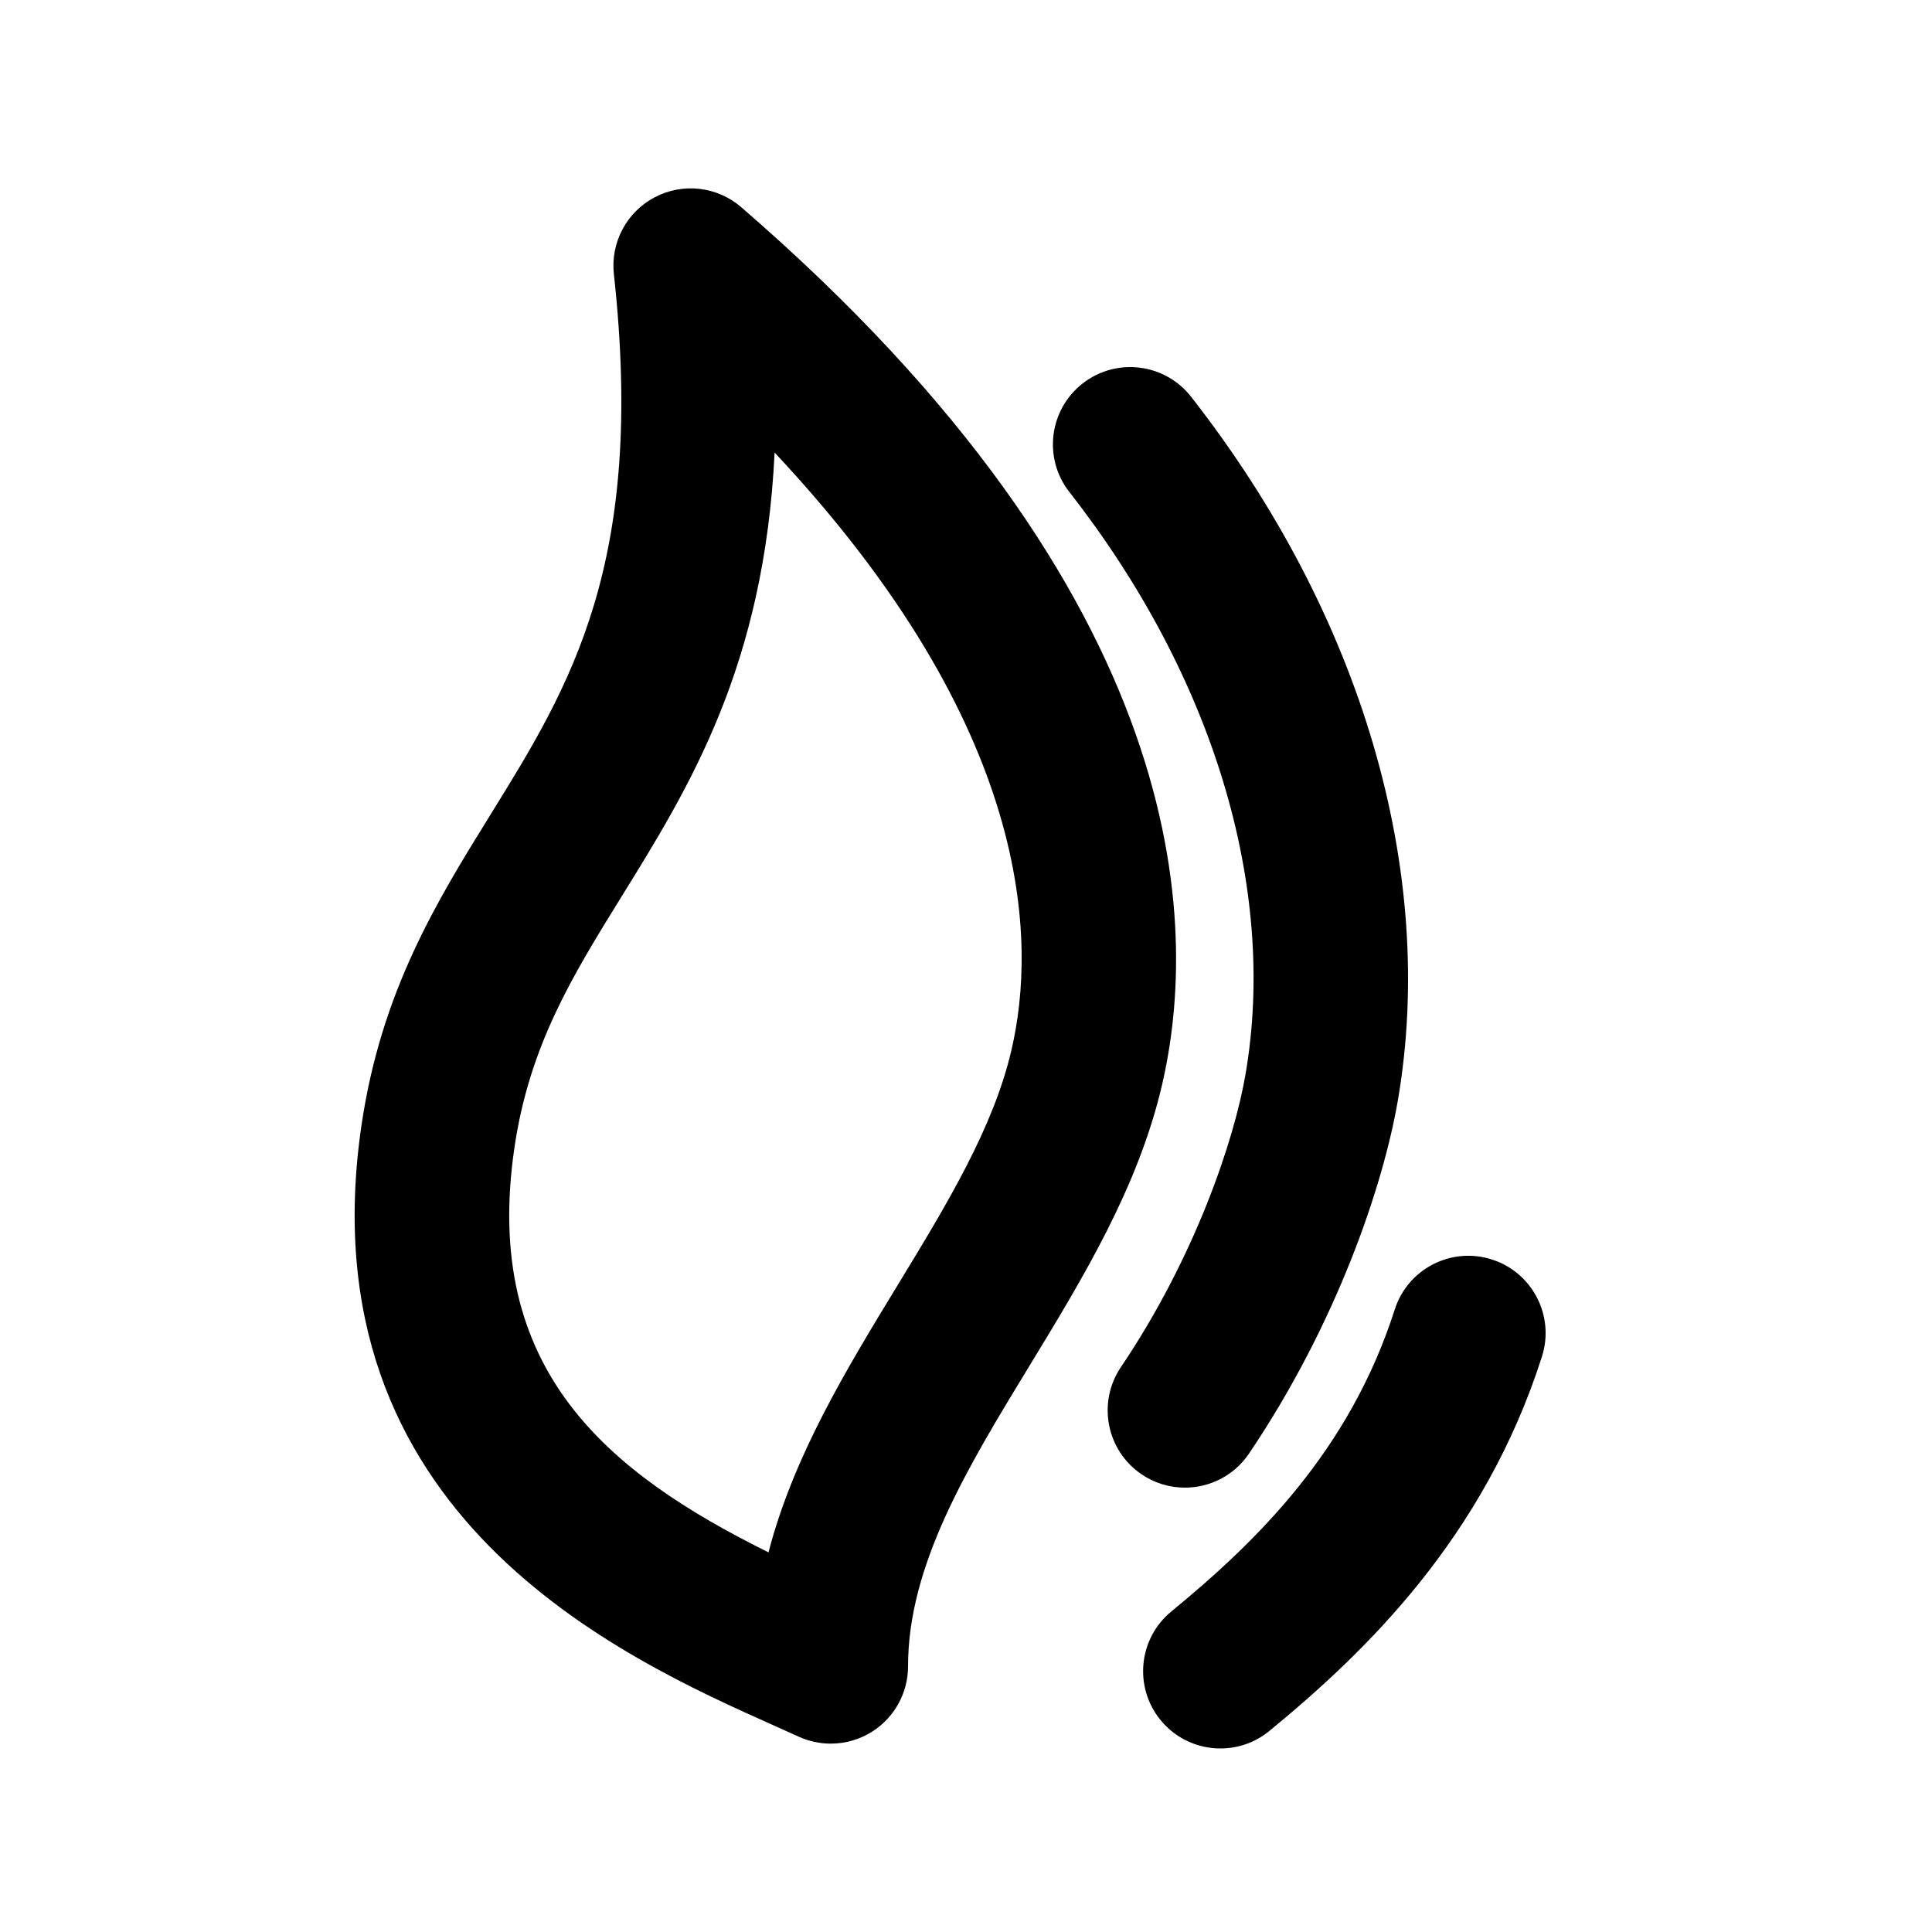 <svg xmlns="http://www.w3.org/2000/svg" xmlns:xlink="http://www.w3.org/1999/xlink" version="1.1" id="Layer_1" x="0px" y="0px" width="100px" height="100px" viewBox="0 0 100 100" enable-background="new 0 0 100 100" xml:space="preserve">
<g>
	<path d="M38.367,10.725c-1.244-1.077-3.021-1.281-4.476-0.516c-1.457,0.765-2.296,2.343-2.117,3.978   c1.646,15.003-2.253,21.302-6.382,27.971c-2.784,4.498-5.663,9.148-6.683,16.095C15.746,78.44,32.191,85.795,40.095,89.329   l1.247,0.562c0.529,0.24,1.094,0.359,1.658,0.359c0.756,0,1.509-0.214,2.165-0.636C46.309,88.878,47,87.61,47,86.25   c0-5.238,3.056-10.256,6.292-15.567c2.764-4.537,5.622-9.229,6.854-14.526C62.069,47.887,61.797,30.989,38.367,10.725z    M52.354,54.344c-0.94,4.046-3.347,7.996-5.894,12.178c-2.66,4.367-5.387,8.843-6.683,13.828   c-8.32-4.125-14.84-9.436-13.152-20.935c0.779-5.308,3-8.894,5.57-13.046c3.497-5.649,7.361-11.892,7.899-22.944   C53.477,37.706,53.671,48.682,52.354,54.344z"/>
	<path d="M64.648,75.238c4.525-6.703,6.95-13.856,7.711-18.315c2.021-11.846-1.883-25.109-10.709-36.388   c-1.361-1.738-3.875-2.047-5.615-0.685c-1.74,1.361-2.047,3.875-0.686,5.615c7.441,9.508,10.767,20.483,9.124,30.112   c-0.593,3.471-2.638,9.53-6.456,15.185c-1.235,1.831-0.753,4.317,1.078,5.554C59.781,76.778,60.56,77,61.33,77   C62.614,77,63.876,76.383,64.648,75.238z"/>
	<path d="M77.219,65.19c-2.104-0.674-4.355,0.486-5.028,2.591c-2.346,7.329-7.161,12.013-11.562,15.628   c-1.708,1.401-1.954,3.923-0.553,5.63c0.791,0.963,1.938,1.461,3.094,1.461c0.894,0,1.792-0.298,2.536-0.909   c4.993-4.101,11.108-10.008,14.104-19.372C80.482,68.115,79.323,65.863,77.219,65.19z"/>
</g>
</svg>
